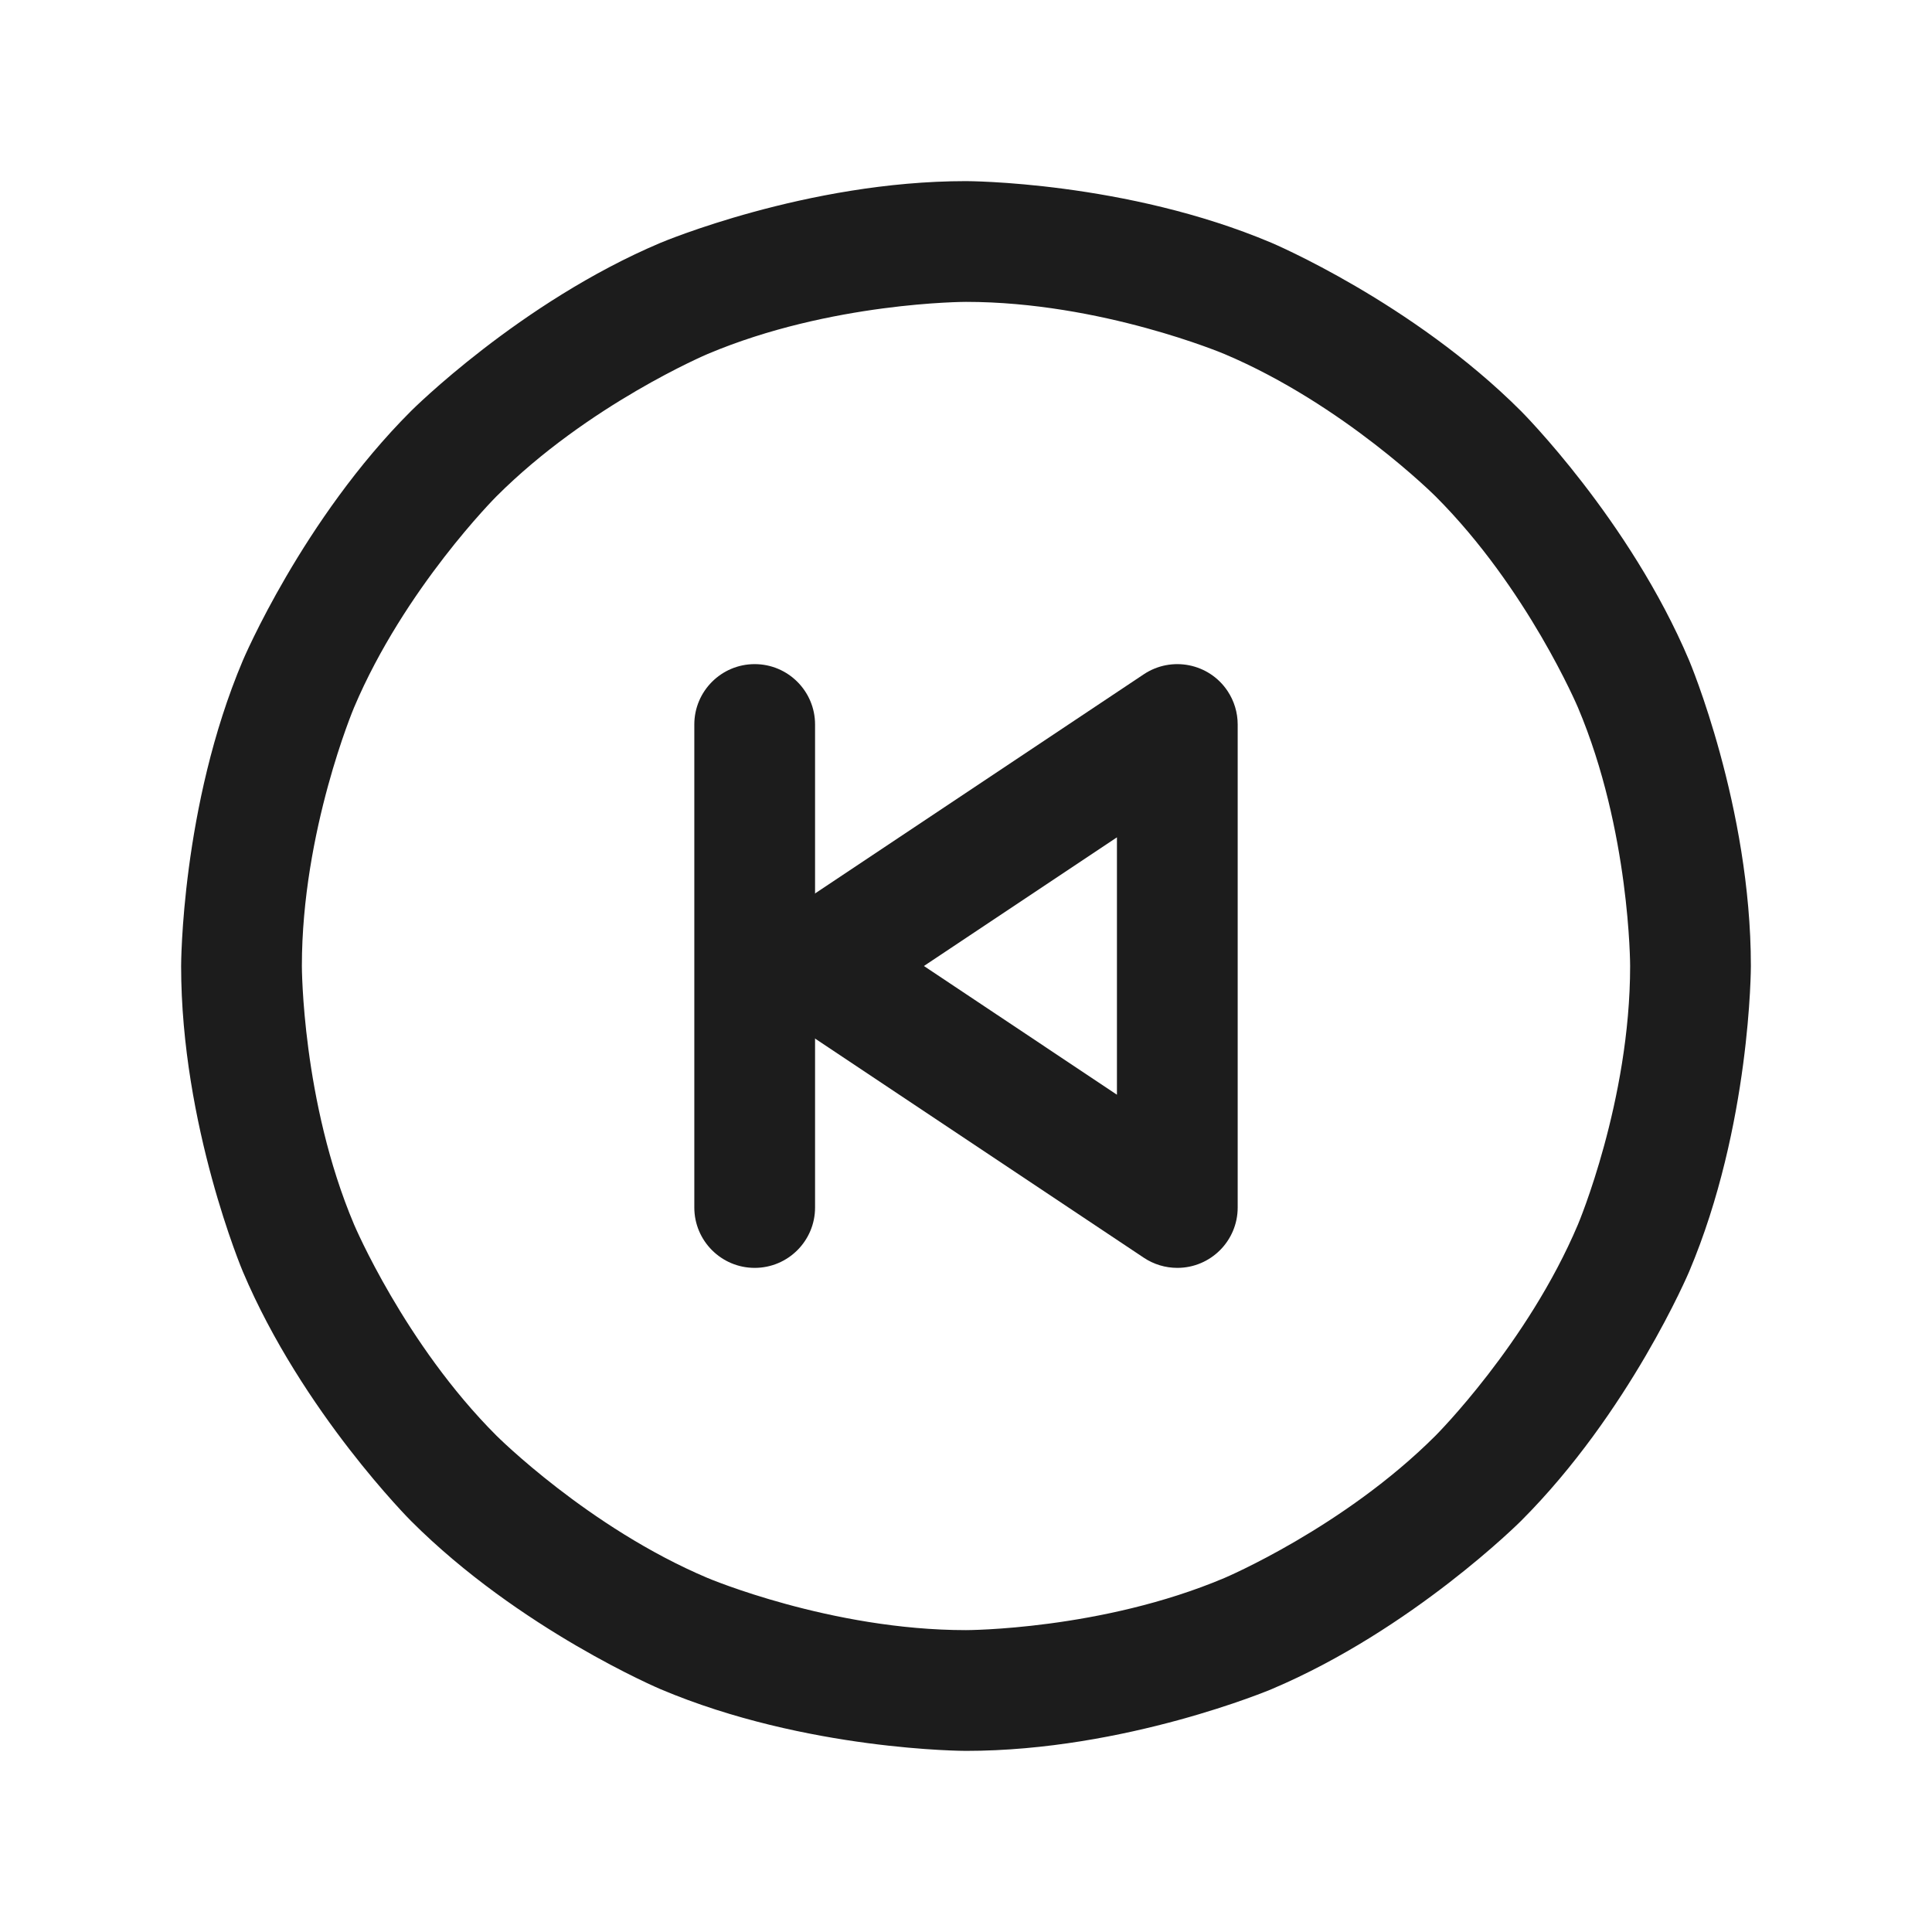 <svg width="32" height="32" viewBox="0 0 32 32" fill="none" xmlns="http://www.w3.org/2000/svg">
<path fill-rule="evenodd" clip-rule="evenodd" d="M16 3C16 3 18.644 3 21.061 4.022C21.061 4.022 23.394 5.009 25.192 6.808C25.192 6.808 26.991 8.606 27.978 10.94C27.978 10.94 29 13.356 29 16C29 16 29 18.644 27.978 21.061C27.978 21.061 26.991 23.394 25.192 25.192C25.192 25.192 23.394 26.991 21.061 27.978C21.061 27.978 18.644 29 16 29C16 29 13.356 29 10.94 27.978C10.94 27.978 8.606 26.991 6.808 25.192C6.808 25.192 5.009 23.394 4.022 21.061C4.022 21.061 3 18.644 3 16C3 16 3 13.356 4.022 10.94C4.022 10.94 5.009 8.606 6.808 6.808C6.808 6.808 8.606 5.009 10.94 4.022C10.94 4.022 13.356 3 16 3ZM16 5C16 5 13.761 5 11.719 5.864C11.719 5.864 9.745 6.699 8.222 8.222C8.222 8.222 6.699 9.745 5.864 11.719C5.864 11.719 5 13.761 5 16C5 16 5 18.239 5.864 20.281C5.864 20.281 6.699 22.255 8.222 23.778C8.222 23.778 9.745 25.301 11.719 26.136C11.719 26.136 13.761 27 16 27C16 27 18.239 27 20.281 26.136C20.281 26.136 22.255 25.301 23.778 23.778C23.778 23.778 25.301 22.255 26.136 20.281C26.136 20.281 27 18.239 27 16C27 16 27 13.761 26.136 11.719C26.136 11.719 25.301 9.745 23.778 8.222C23.778 8.222 22.255 6.699 20.281 5.864C20.281 5.864 18.239 5 16 5Z" fill="#1C1C1C"/>
<path fill-rule="evenodd" clip-rule="evenodd" d="M18.945 20.832L12.945 16.832C12.486 16.526 12.362 15.905 12.668 15.445C12.741 15.336 12.835 15.241 12.945 15.168L18.945 11.168C19.405 10.862 20.026 10.986 20.332 11.445C20.442 11.61 20.5 11.803 20.5 12V20C20.5 20.552 20.052 21 19.5 21C19.303 21 19.11 20.942 18.945 20.832ZM15.303 16L18.5 18.132V13.869L15.303 16Z" fill="#1C1C1C"/>
<path d="M11.5 12V20C11.5 20.552 11.948 21 12.5 21C13.052 21 13.5 20.552 13.5 20V12C13.5 11.448 13.052 11 12.5 11C11.948 11 11.5 11.448 11.5 12Z" fill="#1C1C1C"/>
</svg>
